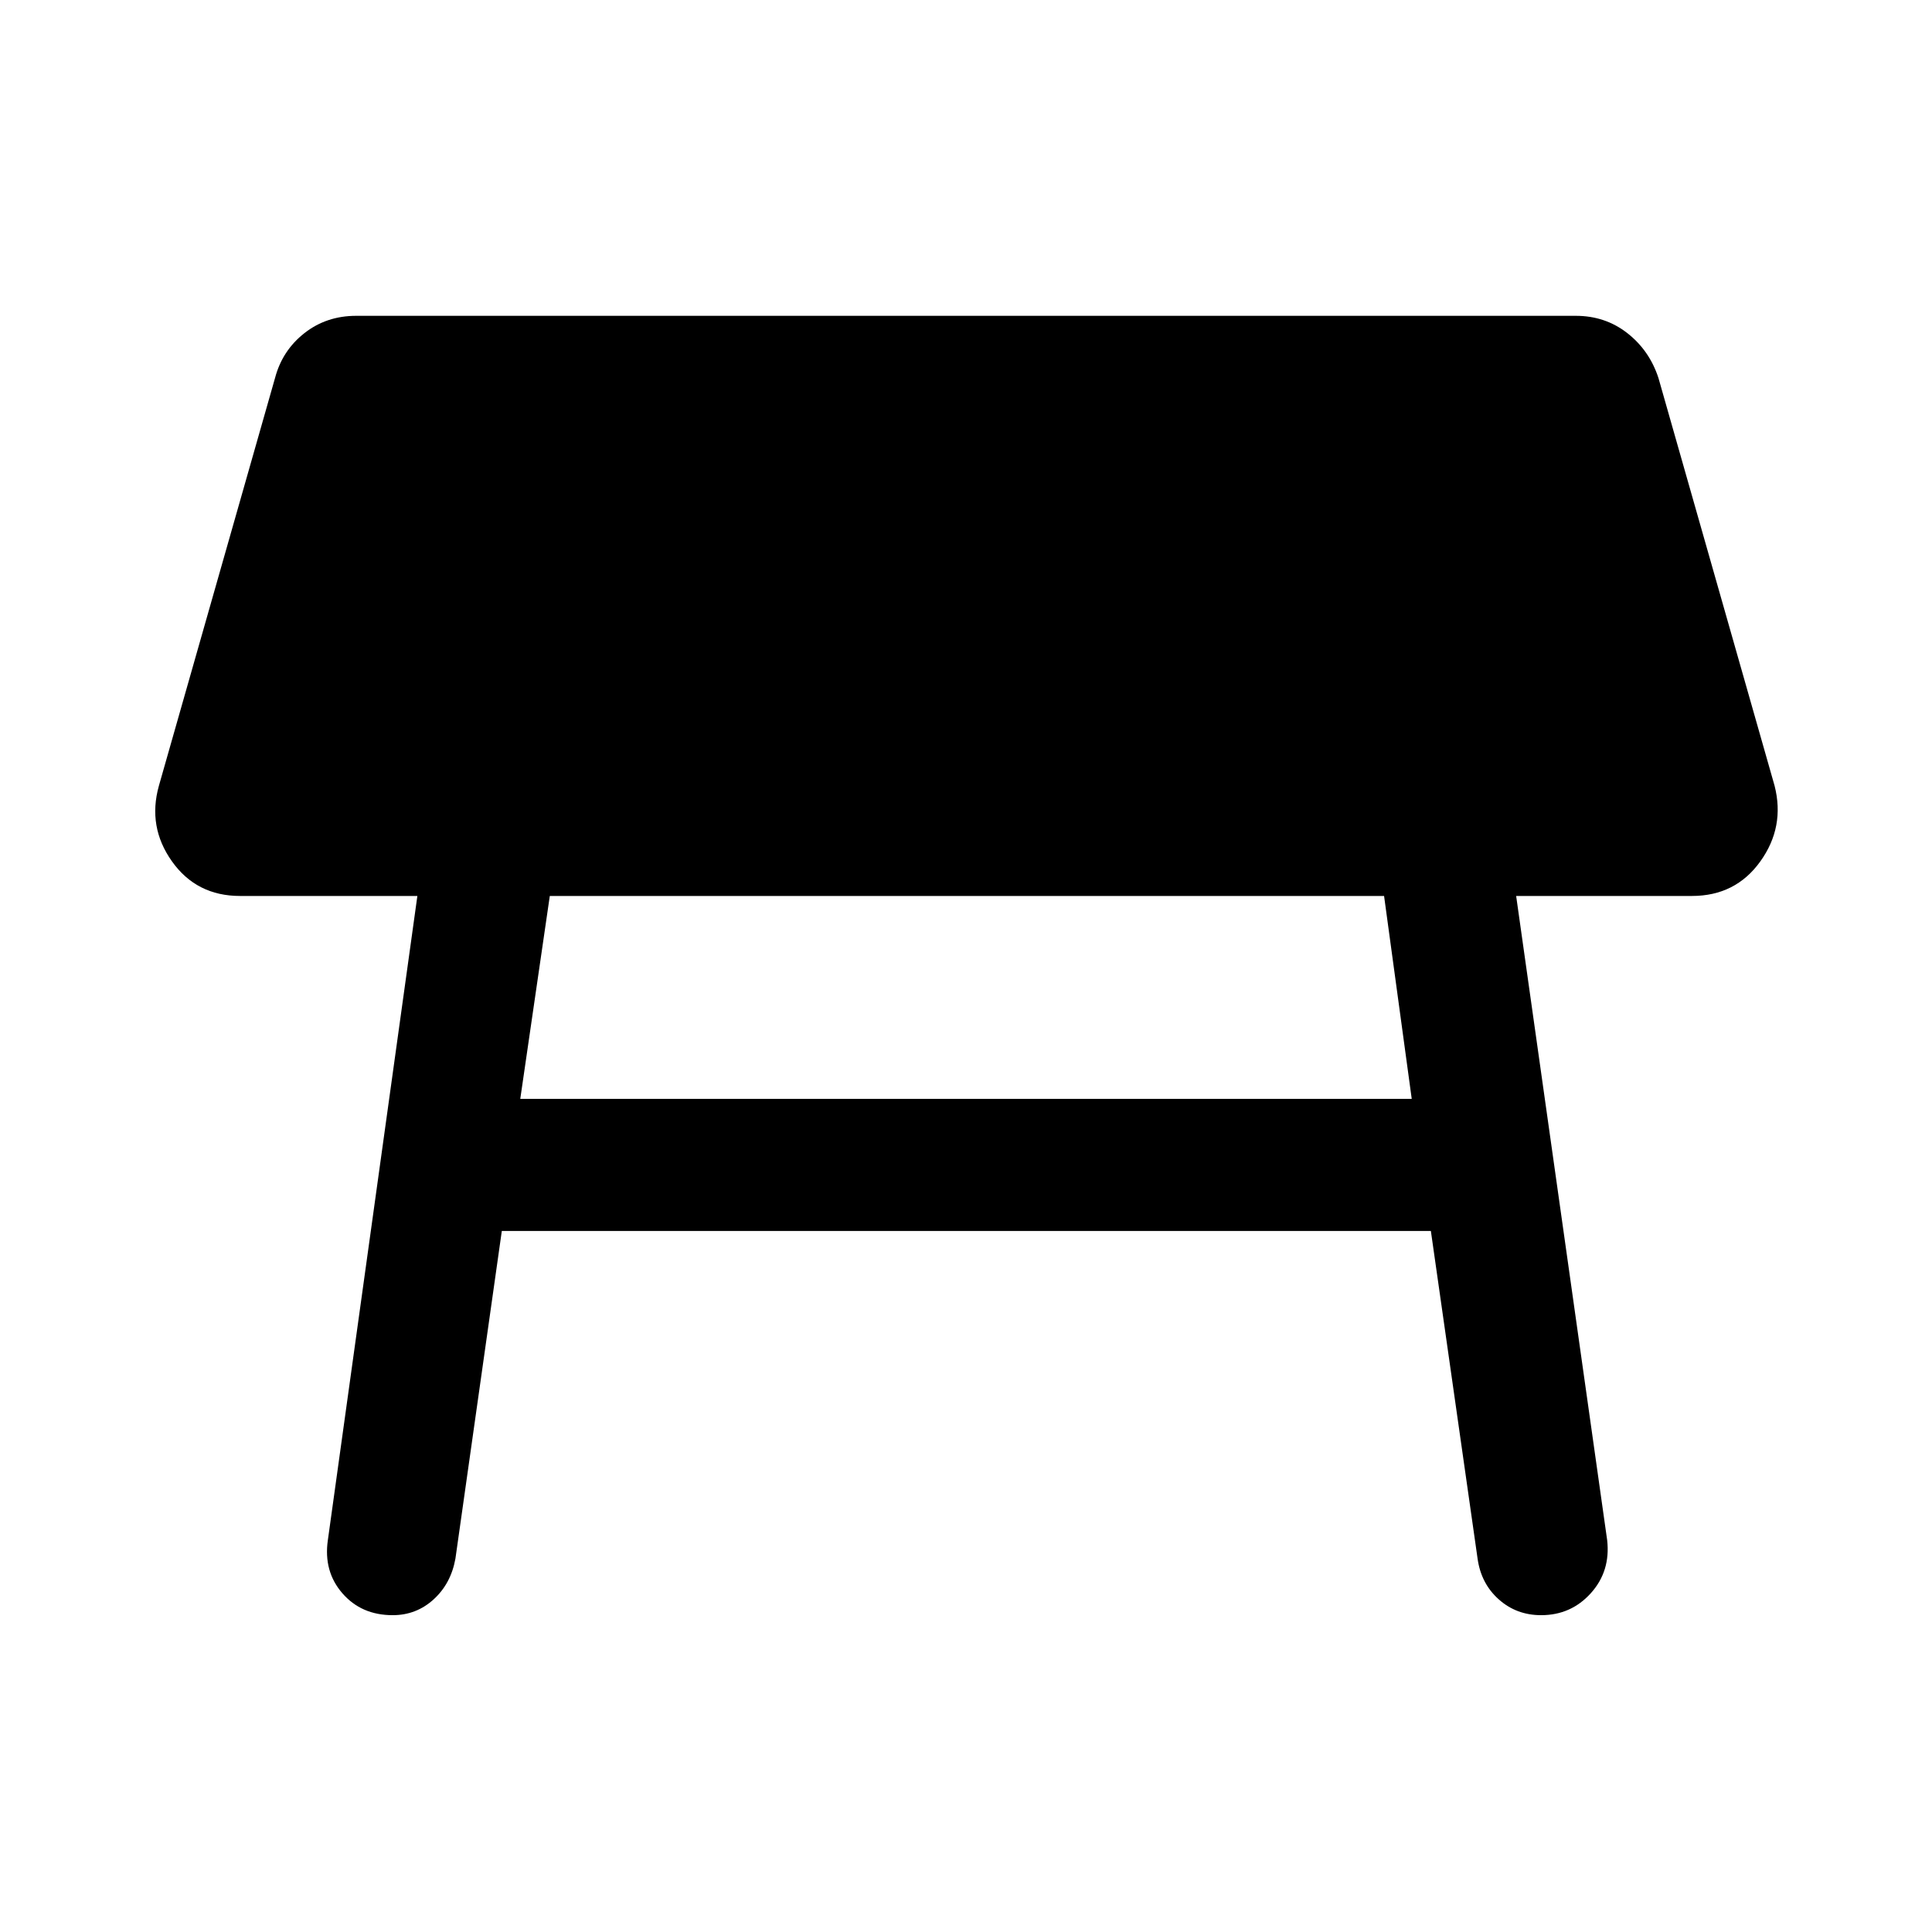 <svg xmlns="http://www.w3.org/2000/svg" height="48" viewBox="0 -960 960 960" width="48"><path d="M687.74-514.8H273.19l-14.67 100.82h442.96L687.74-514.8ZM162.91-194.72l44.48-320.08h-88.11q-21.61 0-33.82-17.18-12.22-17.17-6.5-37.59l57.71-202.63q3.61-13.64 14.57-22.25 10.96-8.62 25.76-8.62h606q14.61 0 25.6 8.59 10.99 8.59 15.47 22.28l57.71 202.63q5.22 20.48-7.1 37.62-12.31 17.15-33.96 17.15h-87.35l45.22 320.08q1.74 15.42-8.1 26.35-9.84 10.94-24.73 10.94-12.22 0-21.02-7.84-8.81-7.84-10.54-20.27l-23.21-162.81H249.35L226.3-185.54q-2.23 12.43-10.84 20.27t-20.34 7.84q-15.55 0-25-10.89-9.45-10.88-7.21-26.4Z"/></svg>